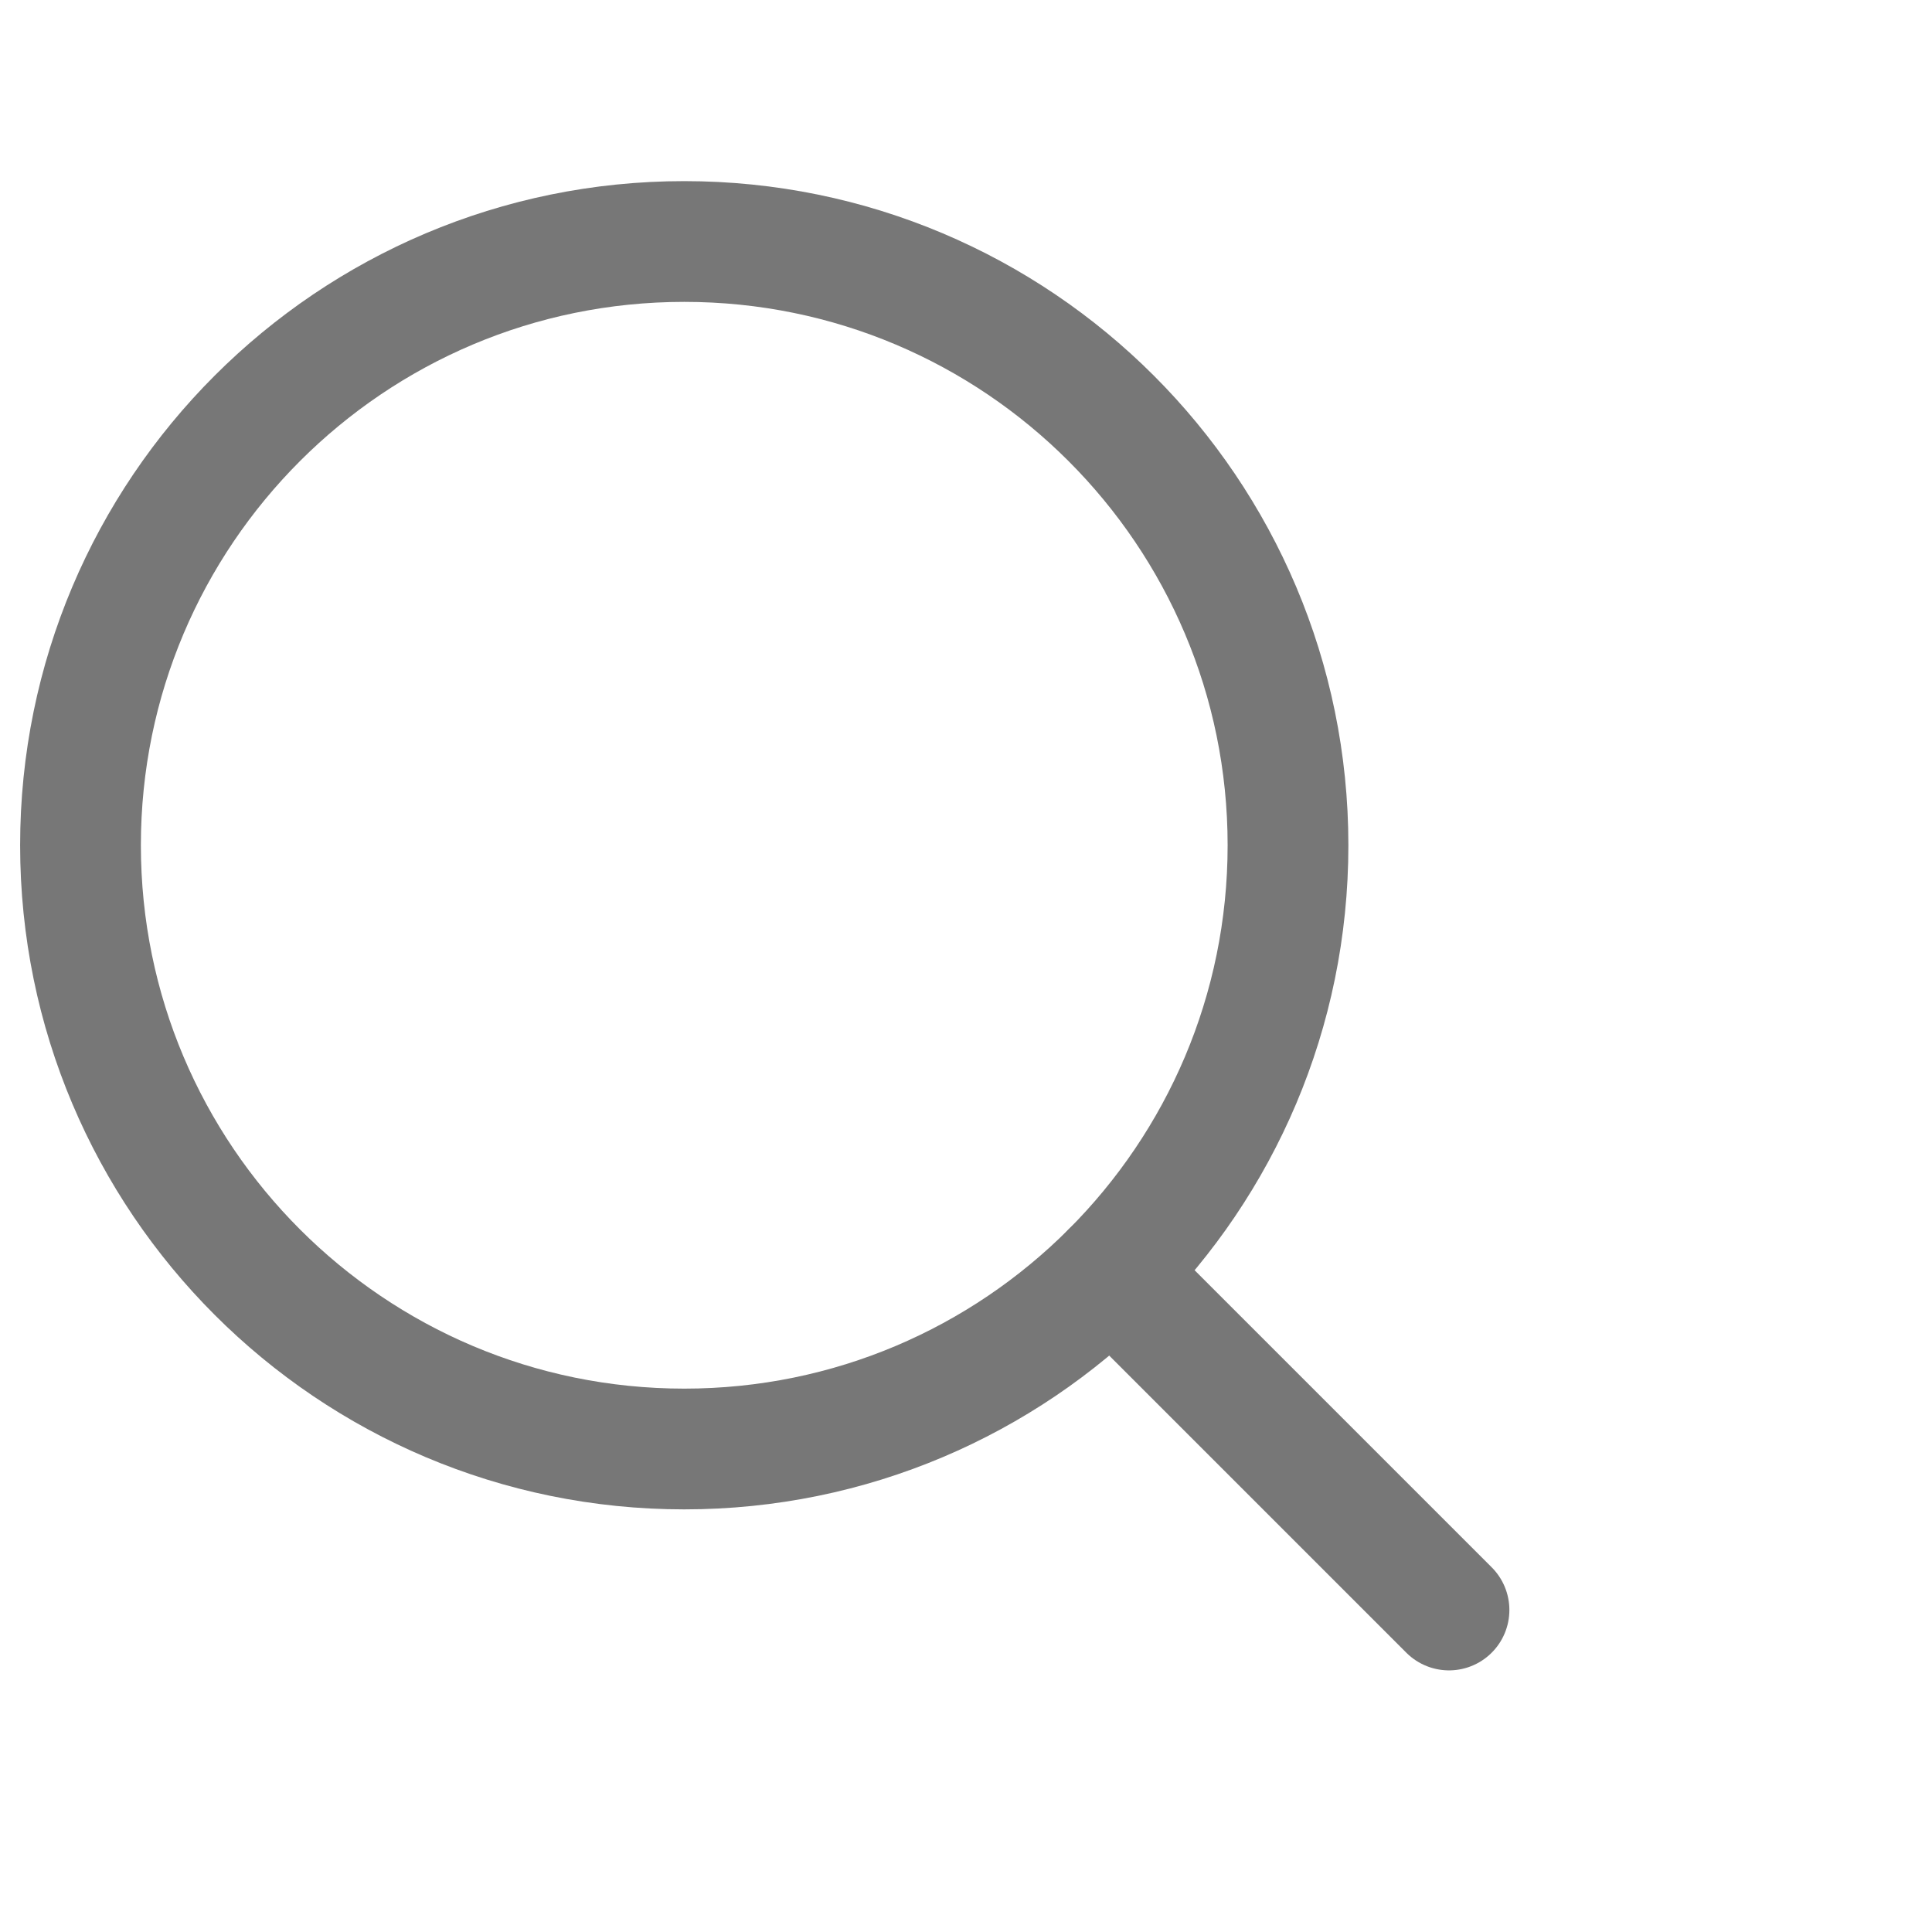 <svg width="24" height="24" viewBox="0 0 24 24" fill="none" xmlns="http://www.w3.org/2000/svg">
<g id="search">
<g id="Group">
<path id="Vector" d="M16 10.5C16 14.642 12.642 18 8.5 18C4.358 18 1 14.642 1 10.5C1 6.358 4.358 3 8.5 3C12.642 3 16 6.358 16 10.5Z" stroke="#777777" stroke-width="1.5" stroke-linecap="round" stroke-linejoin="round"/>
<path id="Vector_2" d="M18 20L13.803 15.803" stroke="#777777" stroke-width="1.5" stroke-linecap="round" stroke-linejoin="round"/>
</g>
</g>
</svg>

